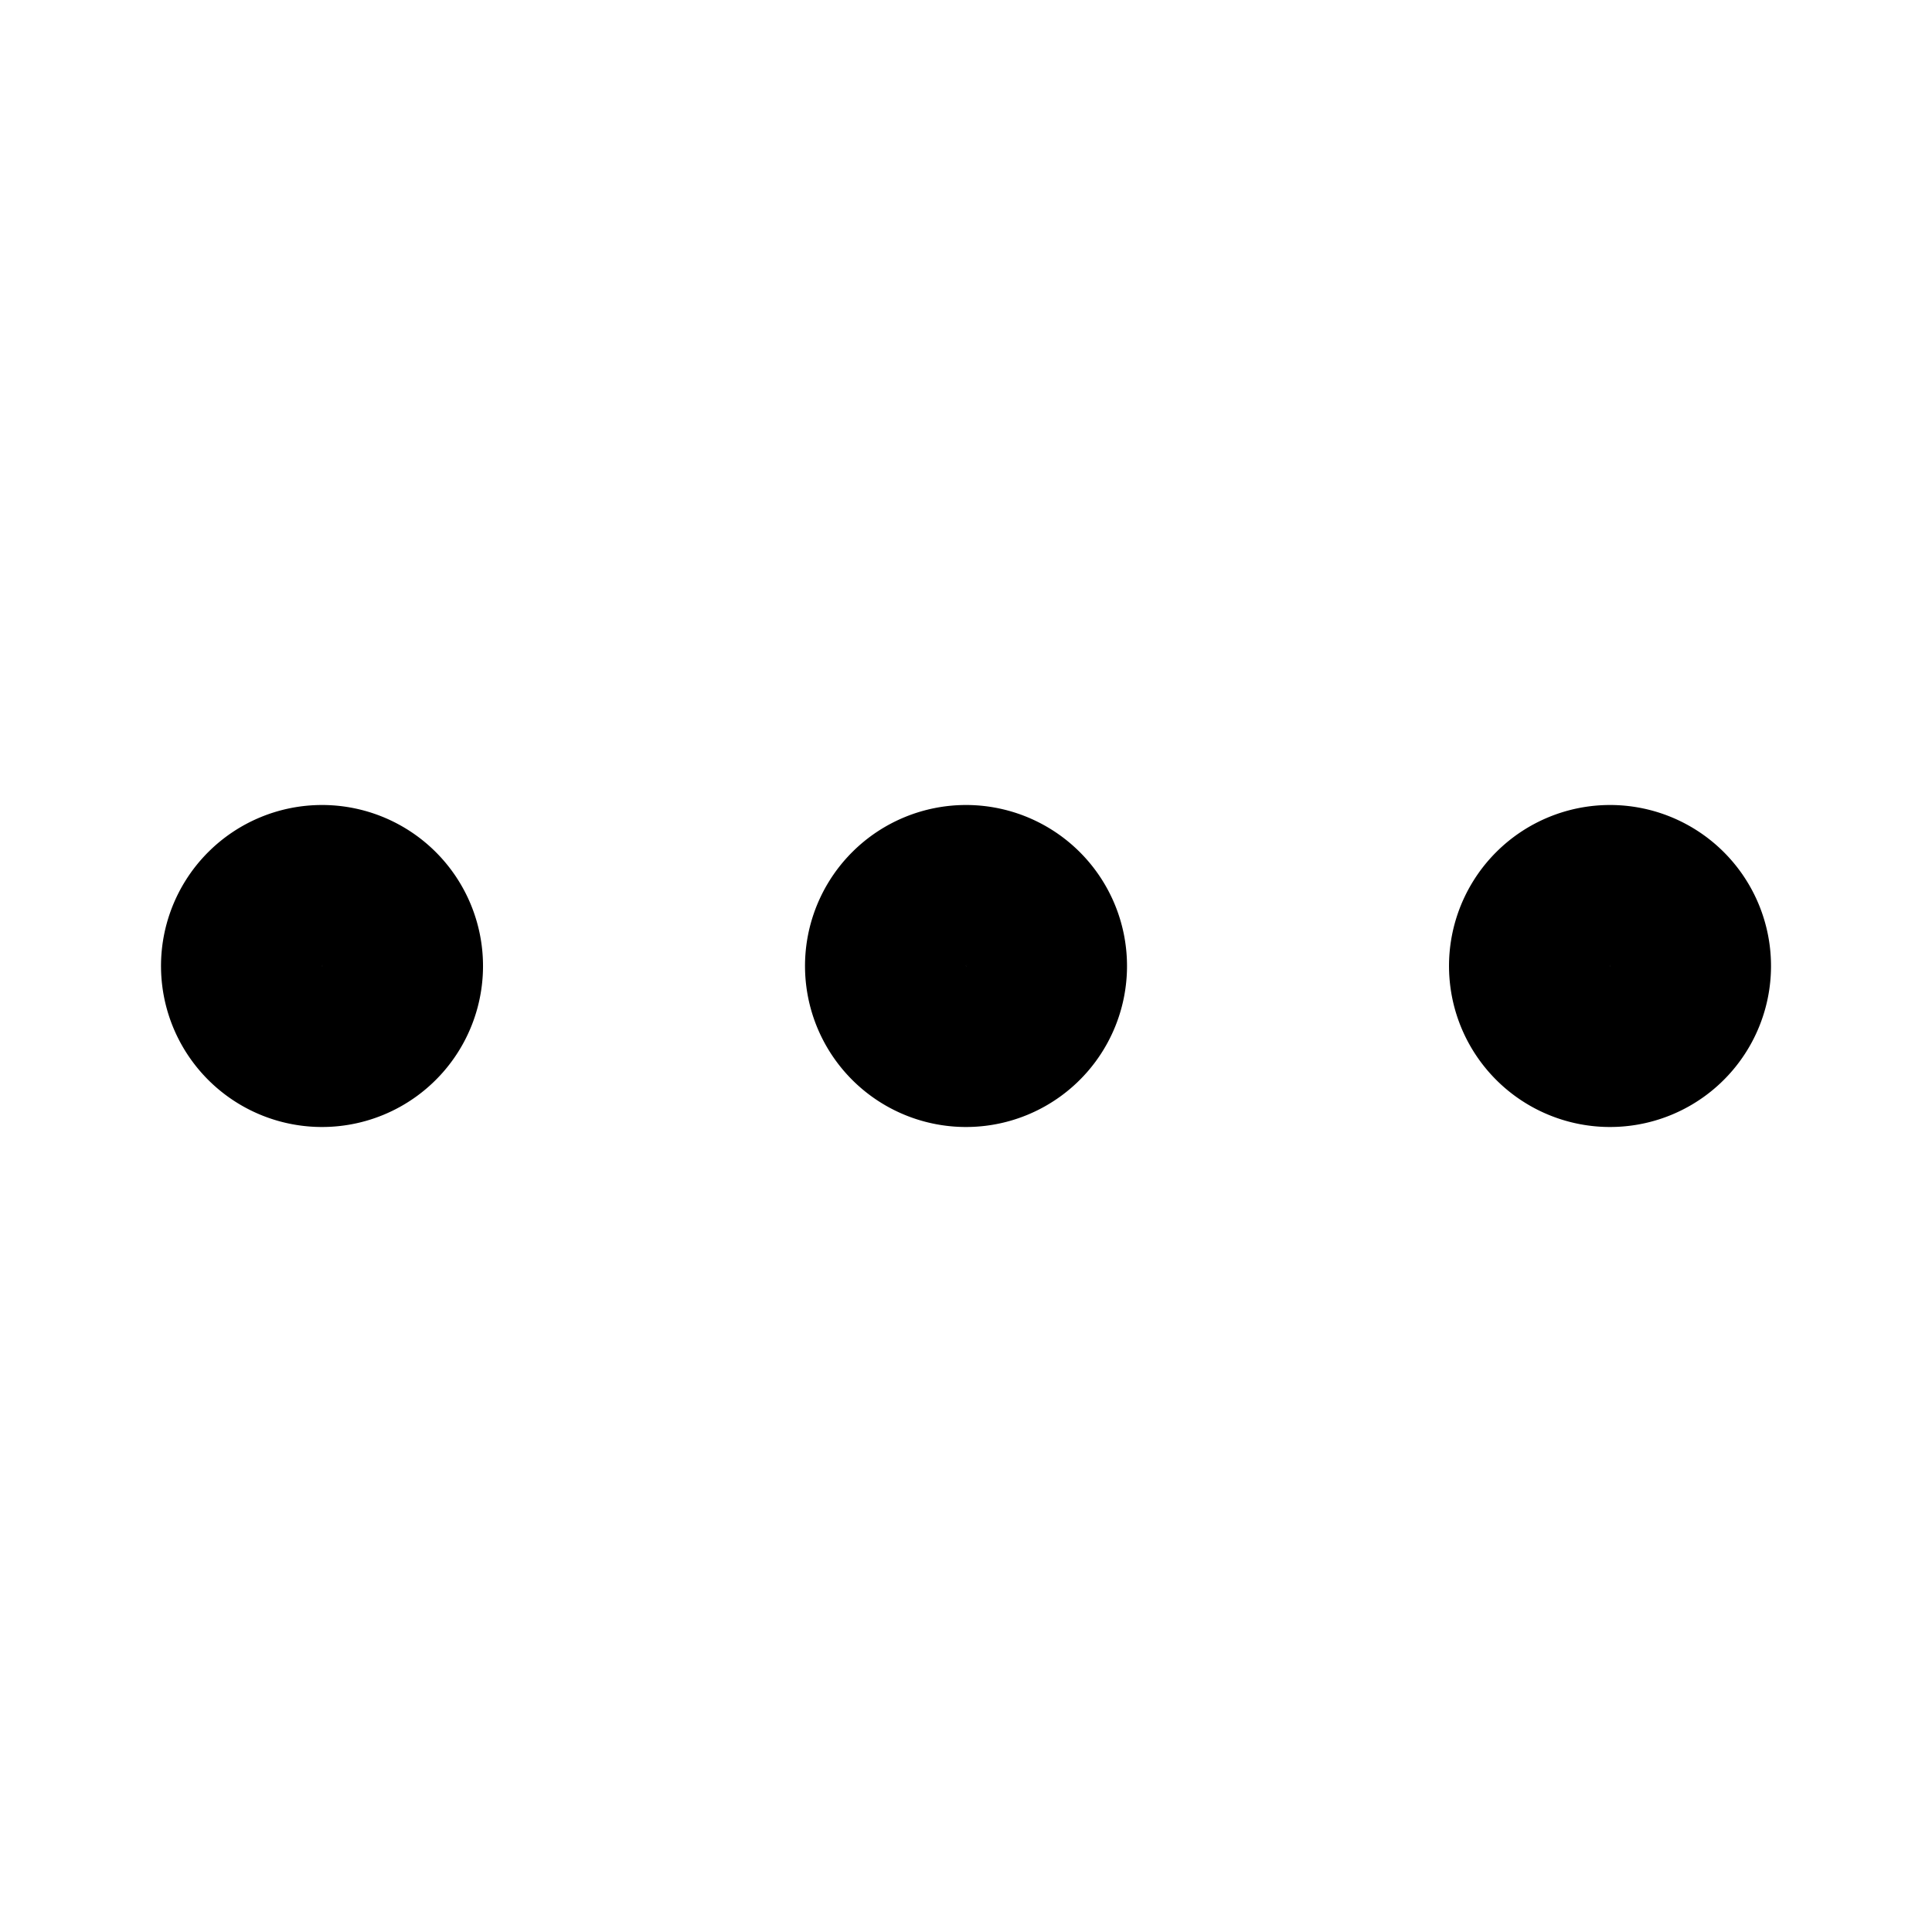 <svg xmlns="http://www.w3.org/2000/svg" viewBox="0 0 24 24" width="24" height="24" stroke="currentColor">
  <path
    d="M4,11a1,1,0,1,1-.707.293A1,1,0,0,1,4,11Zm8,0a1,1,0,1,1-.707.293A1,1,0,0,1,12,11Zm8,0a1,1,0,1,1-.707.293A1,1,0,0,1,20,11Z"
    fill="none" stroke-linecap="round" stroke-linejoin="round" stroke-width="2" />
</svg>